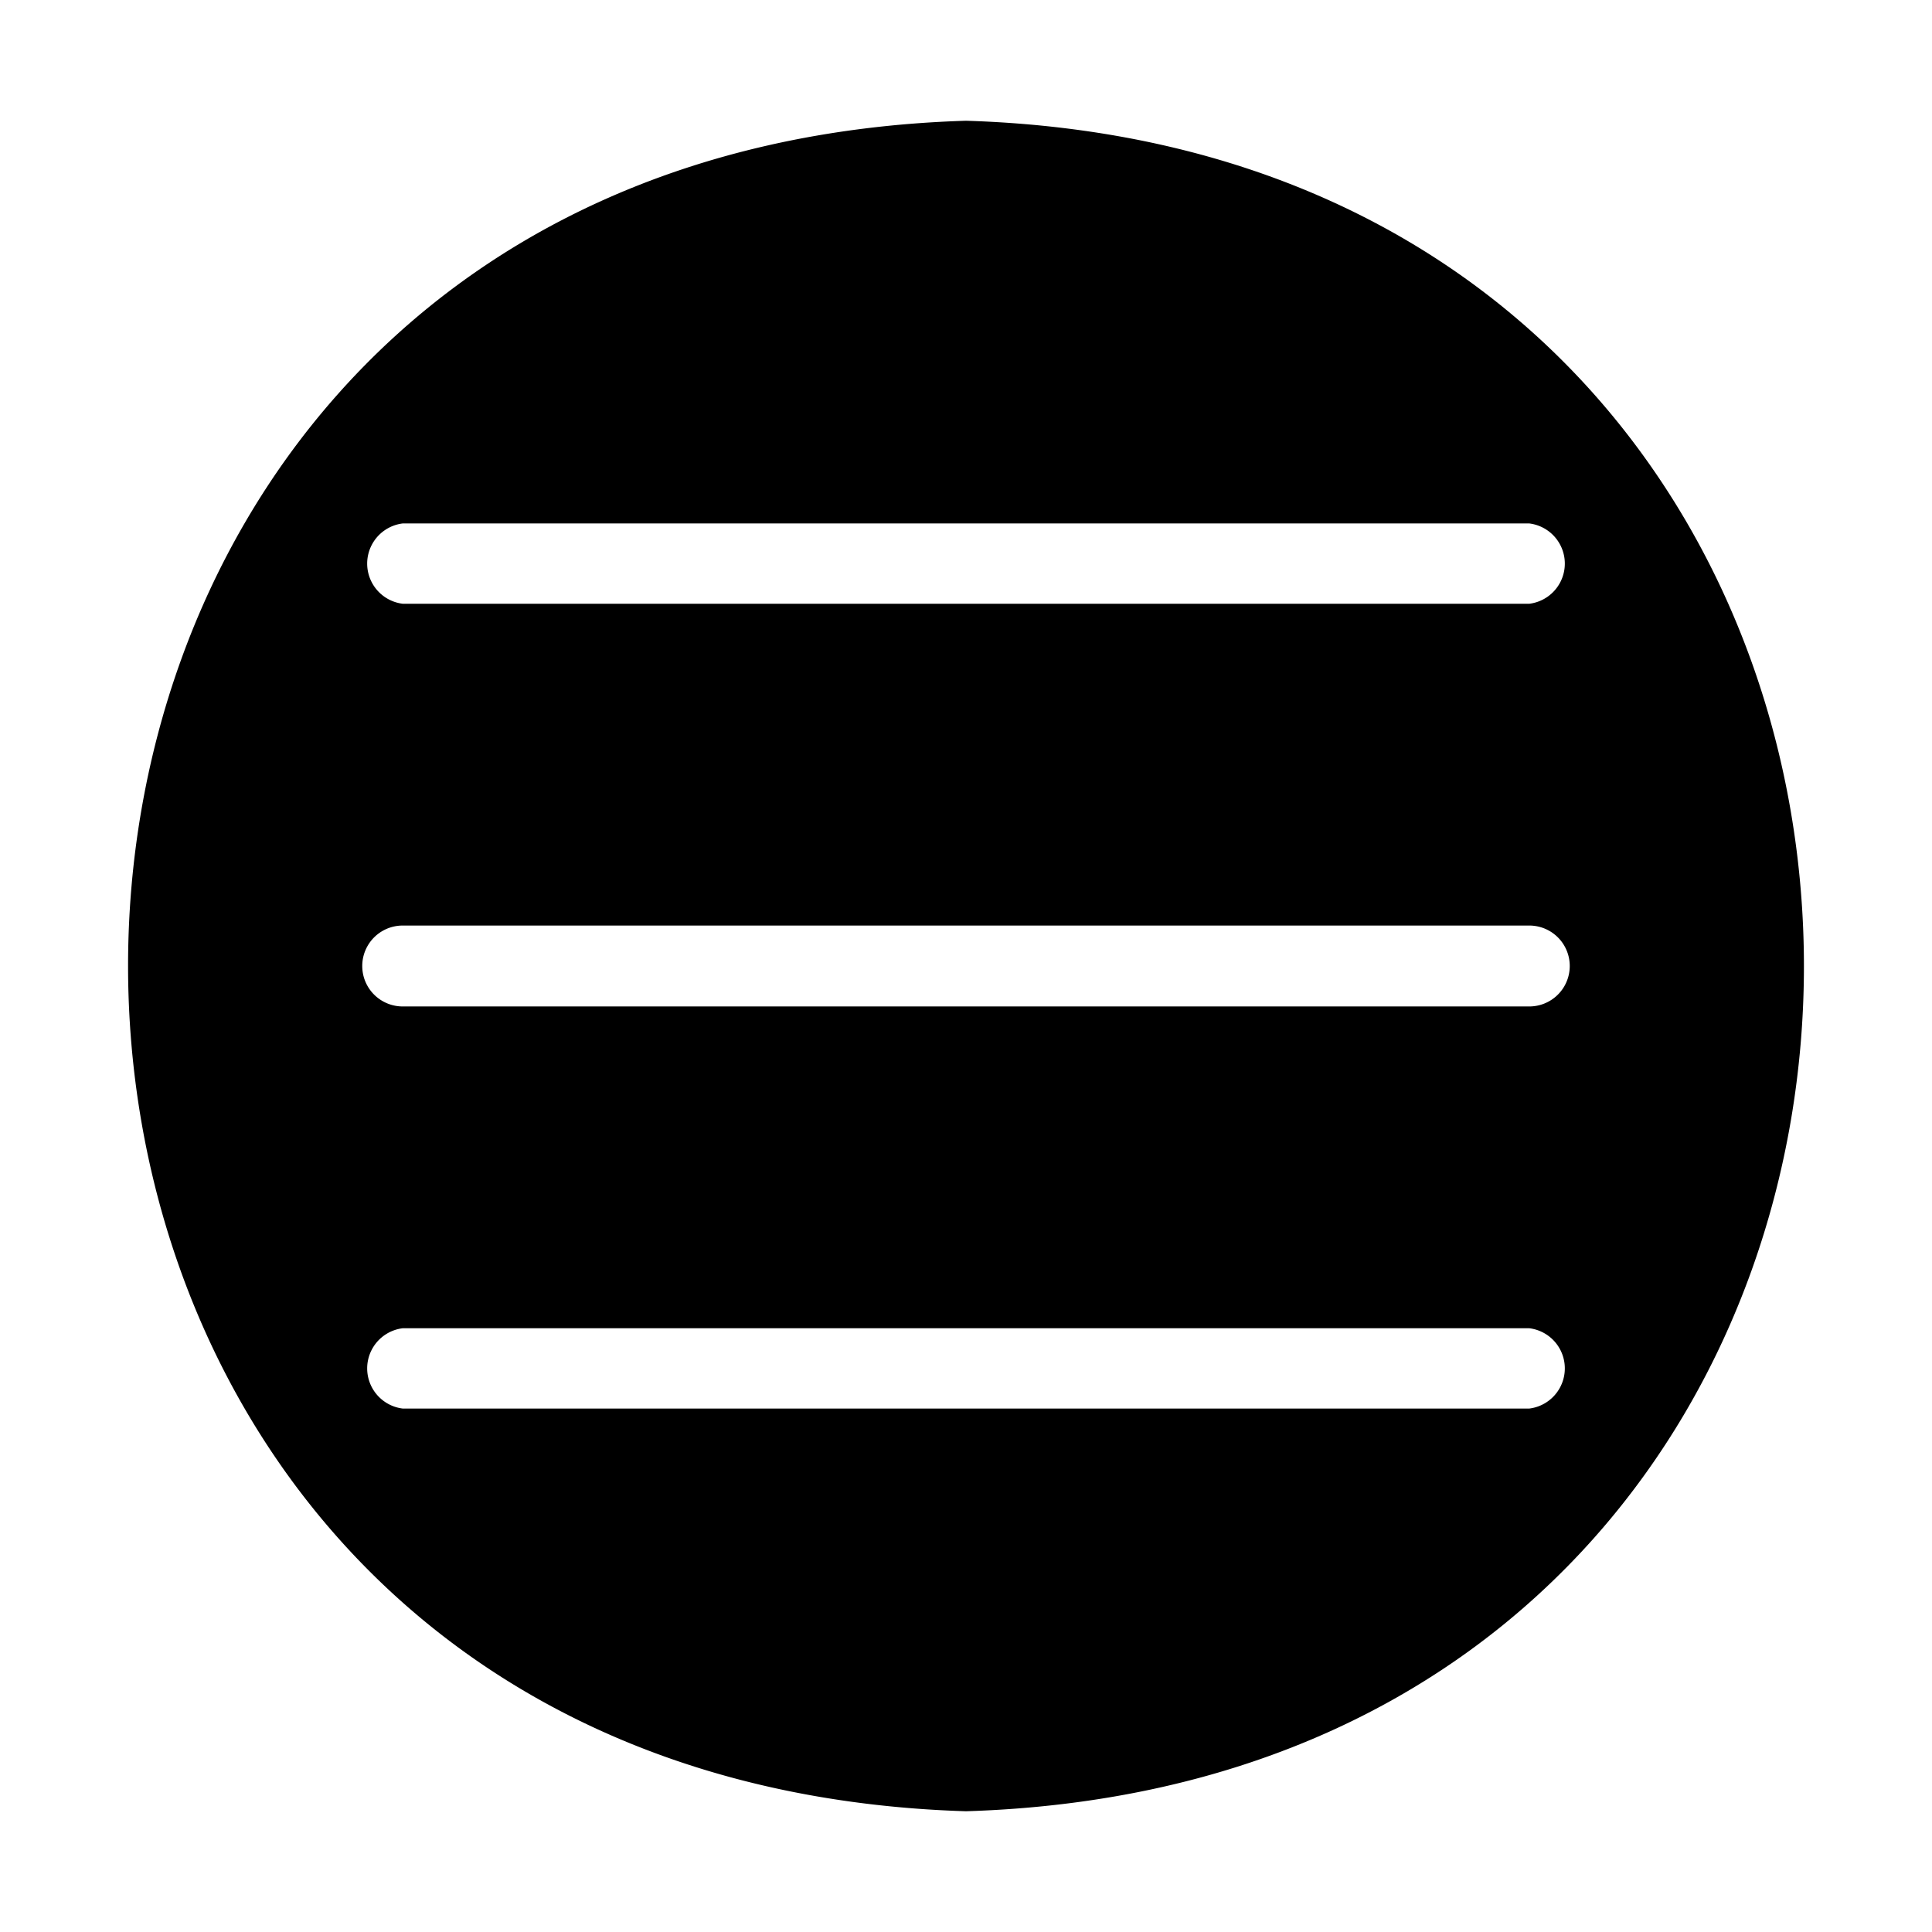 <svg xmlns="http://www.w3.org/2000/svg" viewBox="0 0 32 32"><g id="_15.MENU" data-name="15.MENU"><path d="M16,2c-18.51.57-18.5,27.43,0,28C34.51,29.43,34.5,2.57,16,2ZM6.67,8.67H25.33a.67.67,0,0,1,0,1.33H6.67A.67.67,0,0,1,6.67,8.67ZM25.33,23.33H6.67a.67.67,0,0,1,0-1.33H25.33A.67.67,0,0,1,25.33,23.33Zm0-6.66H6.67a.67.67,0,0,1,0-1.34H25.33A.67.67,0,0,1,25.33,16.67Z"/></g></svg>
